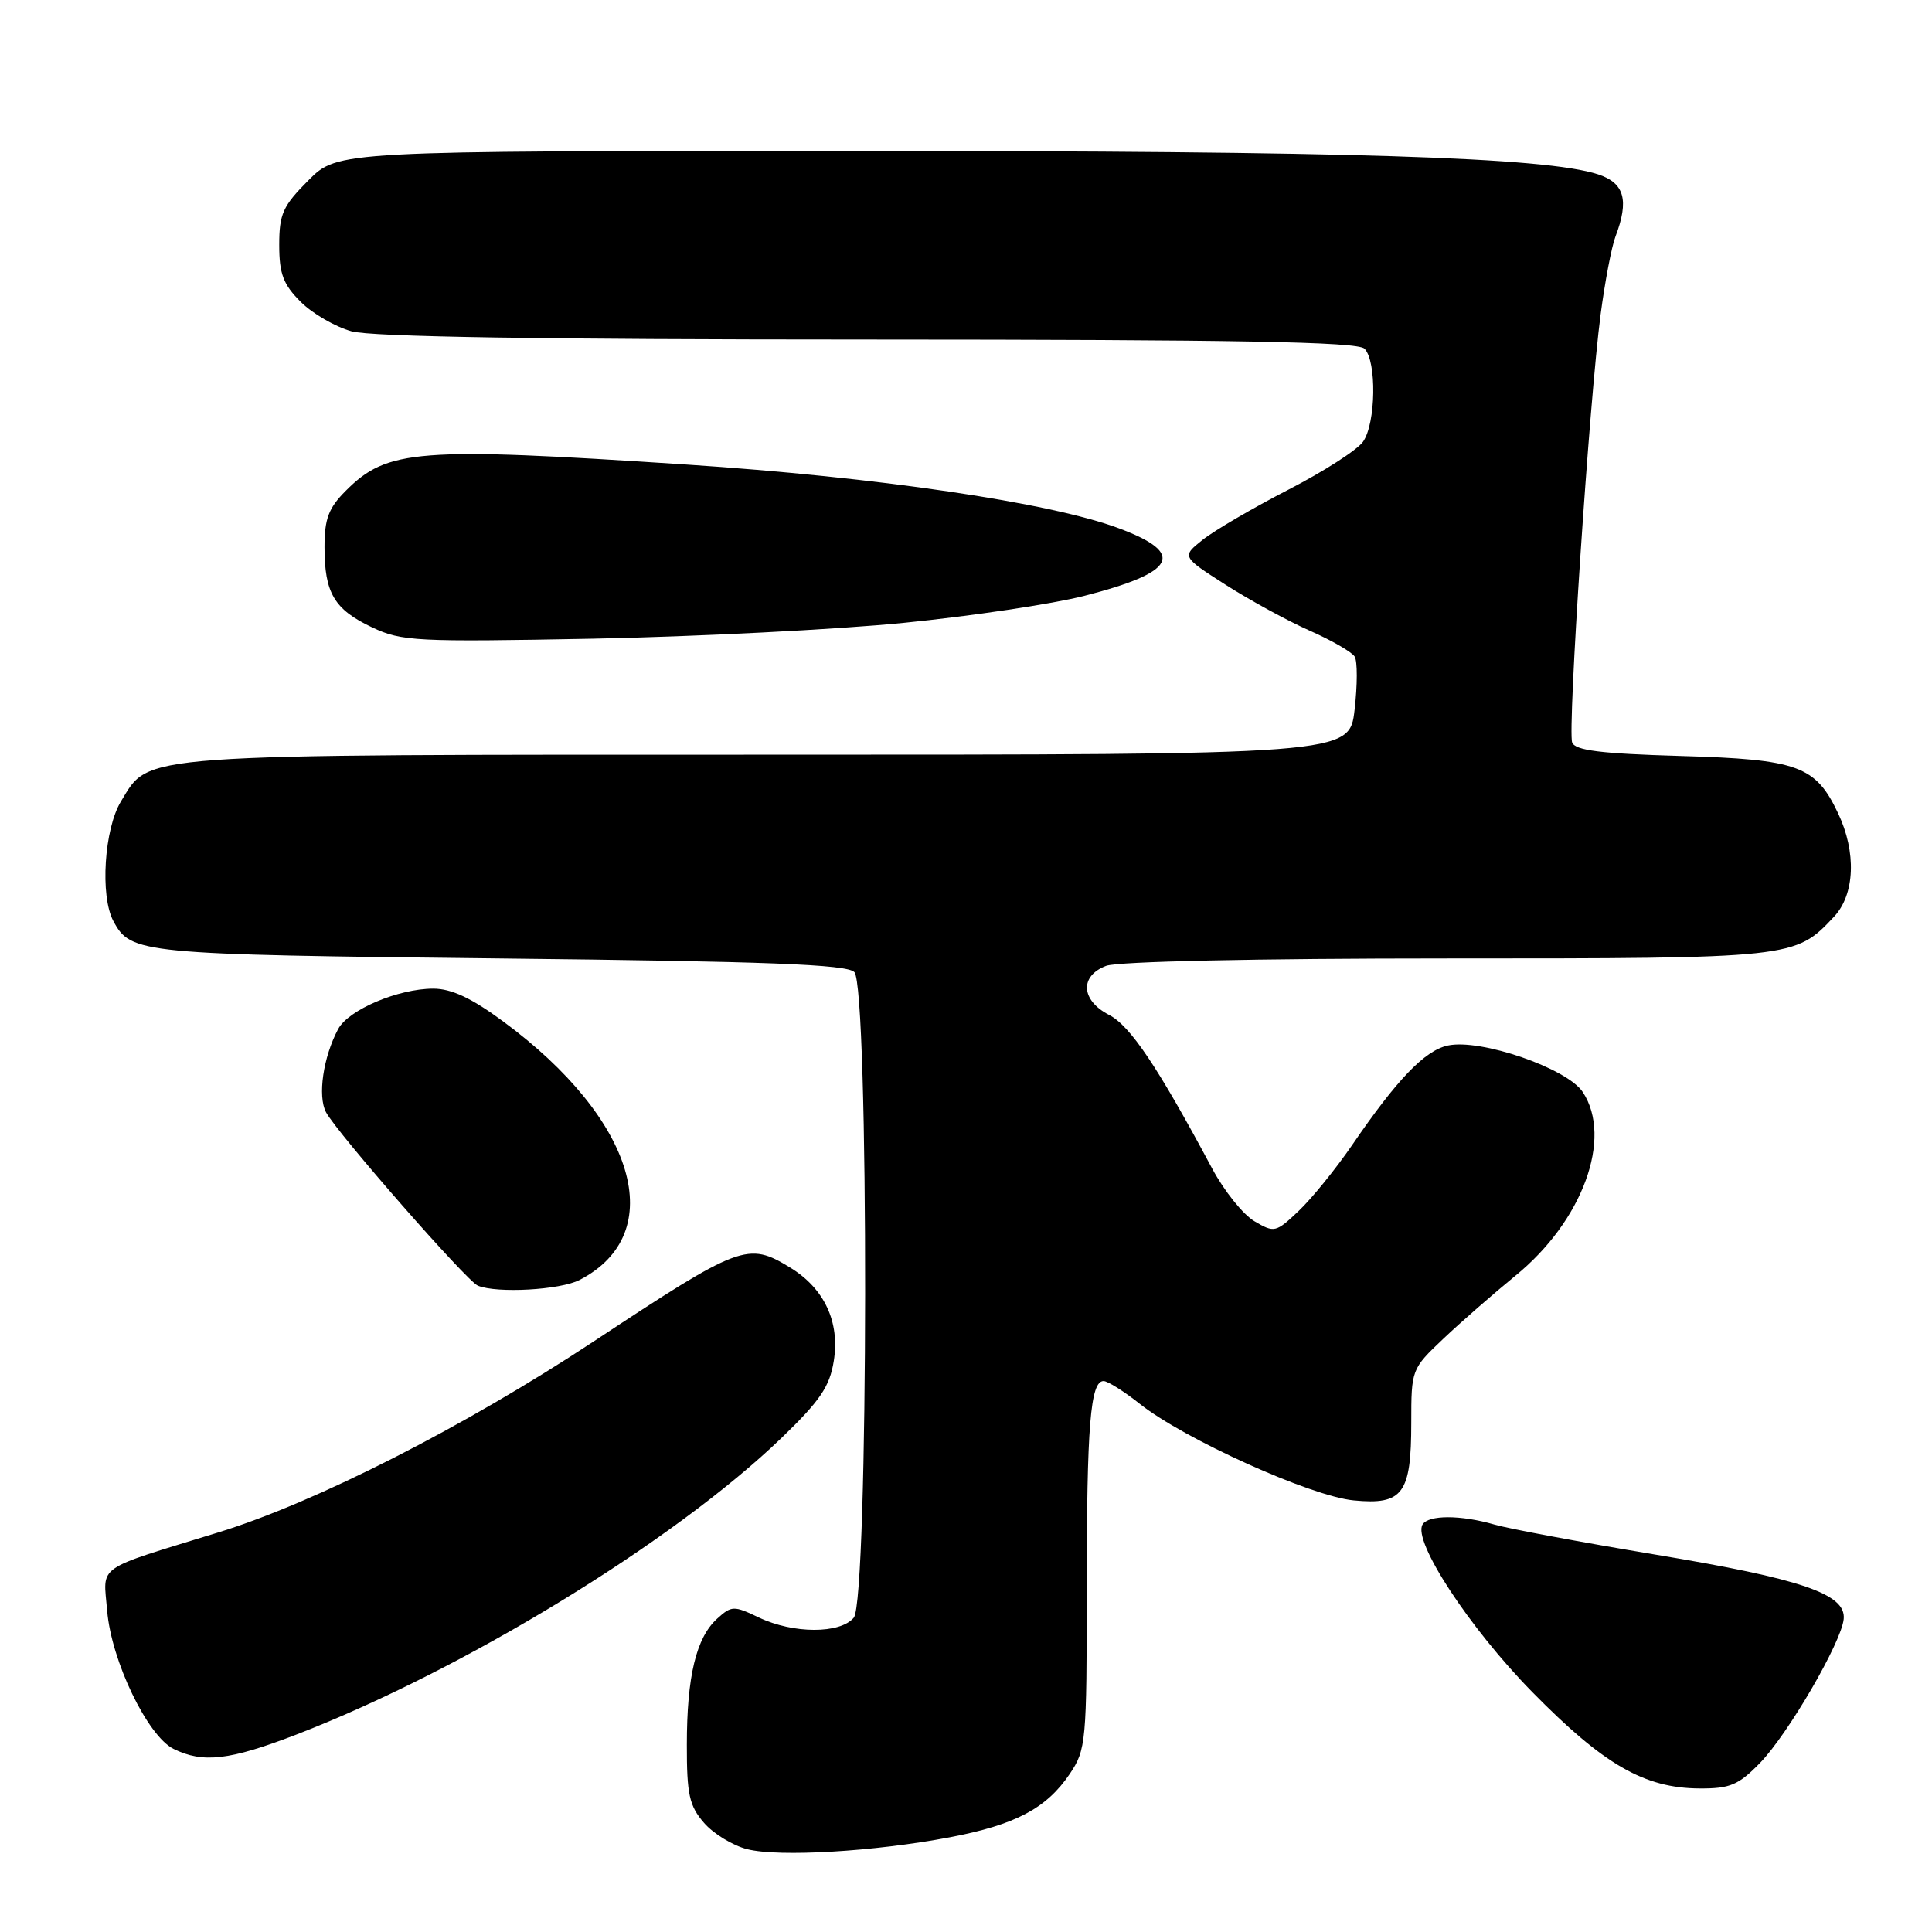 <?xml version="1.0" encoding="UTF-8" standalone="no"?>
<!DOCTYPE svg PUBLIC "-//W3C//DTD SVG 1.1//EN" "http://www.w3.org/Graphics/SVG/1.1/DTD/svg11.dtd" >
<svg xmlns="http://www.w3.org/2000/svg" xmlns:xlink="http://www.w3.org/1999/xlink" version="1.1" viewBox="0 0 256 256">
 <g >
 <path fill="currentColor"
d=" M 125.86 243.45 C 134.54 241.80 138.66 239.62 141.75 235.05 C 143.91 231.84 144.00 230.84 144.00 210.48 C 144.00 188.88 144.48 183.00 146.23 183.00 C 146.77 183.00 148.94 184.36 151.04 186.03 C 156.94 190.70 173.71 198.27 179.38 198.81 C 185.89 199.44 187.00 197.93 187.00 188.52 C 187.00 181.46 187.03 181.39 191.25 177.39 C 193.59 175.17 197.89 171.42 200.80 169.04 C 209.70 161.80 213.73 150.81 209.73 144.71 C 207.66 141.55 196.16 137.59 191.83 138.54 C 188.78 139.21 185.10 143.04 179.17 151.72 C 176.99 154.90 173.80 158.83 172.08 160.46 C 169.05 163.33 168.85 163.37 166.22 161.82 C 164.72 160.94 162.21 157.81 160.63 154.86 C 153.38 141.31 149.77 135.93 146.96 134.48 C 143.22 132.55 143.03 129.32 146.57 127.98 C 148.09 127.40 166.45 127.00 191.66 127.00 C 237.69 127.00 237.85 126.98 243.01 121.48 C 245.79 118.53 246.01 112.92 243.55 107.75 C 240.57 101.46 238.26 100.62 222.67 100.17 C 212.09 99.86 208.72 99.44 208.32 98.38 C 207.69 96.75 210.60 53.00 212.09 41.66 C 212.66 37.34 213.54 32.70 214.06 31.34 C 215.89 26.52 215.25 24.24 211.75 23.10 C 204.76 20.82 178.77 20.00 113.13 20.00 C 44.76 20.00 44.76 20.00 40.88 23.88 C 37.48 27.29 37.00 28.34 37.00 32.46 C 37.00 36.28 37.53 37.68 39.83 39.98 C 41.38 41.54 44.42 43.30 46.58 43.90 C 49.22 44.63 71.60 44.99 115.05 44.99 C 163.92 45.00 179.89 45.29 180.80 46.20 C 182.44 47.84 182.32 56.10 180.61 58.53 C 179.85 59.62 175.40 62.48 170.71 64.89 C 166.03 67.30 160.93 70.28 159.38 71.51 C 156.57 73.75 156.57 73.75 162.41 77.49 C 165.62 79.54 170.62 82.27 173.53 83.56 C 176.44 84.84 179.12 86.39 179.50 87.00 C 179.88 87.61 179.87 90.78 179.49 94.05 C 178.80 100.00 178.80 100.00 101.87 100.00 C 17.10 100.00 19.92 99.80 16.03 106.19 C 13.81 109.83 13.24 118.72 15.02 122.04 C 17.34 126.37 18.44 126.48 66.20 127.00 C 101.83 127.39 112.19 127.79 113.20 128.80 C 115.16 130.76 115.09 211.98 113.13 214.35 C 111.33 216.51 105.11 216.50 100.56 214.33 C 97.23 212.74 96.94 212.75 95.03 214.48 C 92.25 216.99 91.01 222.13 91.01 231.19 C 91.00 237.75 91.33 239.28 93.27 241.52 C 94.51 242.97 97.10 244.55 99.02 245.03 C 103.24 246.09 115.85 245.35 125.86 243.45 Z  M 233.22 233.59 C 236.94 229.75 244.00 217.62 244.30 214.53 C 244.63 211.22 238.76 209.21 219.39 206.00 C 209.55 204.36 199.93 202.57 198.01 202.01 C 193.55 200.72 189.29 200.72 188.50 202.00 C 187.15 204.19 194.70 215.72 203.04 224.21 C 212.50 233.84 217.89 236.94 225.20 236.98 C 229.25 237.00 230.36 236.53 233.22 233.59 Z  M 39.22 229.86 C 61.50 221.26 89.30 204.26 103.59 190.50 C 108.66 185.61 109.94 183.73 110.48 180.34 C 111.31 175.17 109.23 170.72 104.70 167.96 C 99.08 164.53 98.15 164.88 78.66 177.75 C 61.56 189.04 41.87 199.06 29.00 203.03 C 12.38 208.15 13.69 207.23 14.20 213.43 C 14.75 220.07 19.54 230.02 23.00 231.74 C 26.89 233.66 30.41 233.25 39.22 229.86 Z  M 76.80 169.60 C 88.74 163.43 84.26 148.28 66.64 135.32 C 62.47 132.24 59.81 131.00 57.41 131.00 C 52.78 131.00 46.18 133.80 44.81 136.35 C 42.82 140.07 42.07 145.25 43.20 147.38 C 44.68 150.14 61.86 169.77 63.32 170.36 C 65.86 171.40 74.24 170.93 76.80 169.60 Z  M 119.76 82.53 C 128.71 81.64 139.46 80.03 143.65 78.96 C 155.88 75.83 157.17 73.33 148.28 70.01 C 139.15 66.59 116.34 63.23 90.85 61.55 C 55.25 59.21 51.33 59.52 45.83 65.02 C 43.54 67.31 43.00 68.73 43.00 72.49 C 43.00 78.59 44.29 80.76 49.33 83.14 C 53.23 84.98 55.15 85.07 78.50 84.63 C 92.25 84.36 110.82 83.42 119.76 82.53 Z "/>
</g>
</svg>